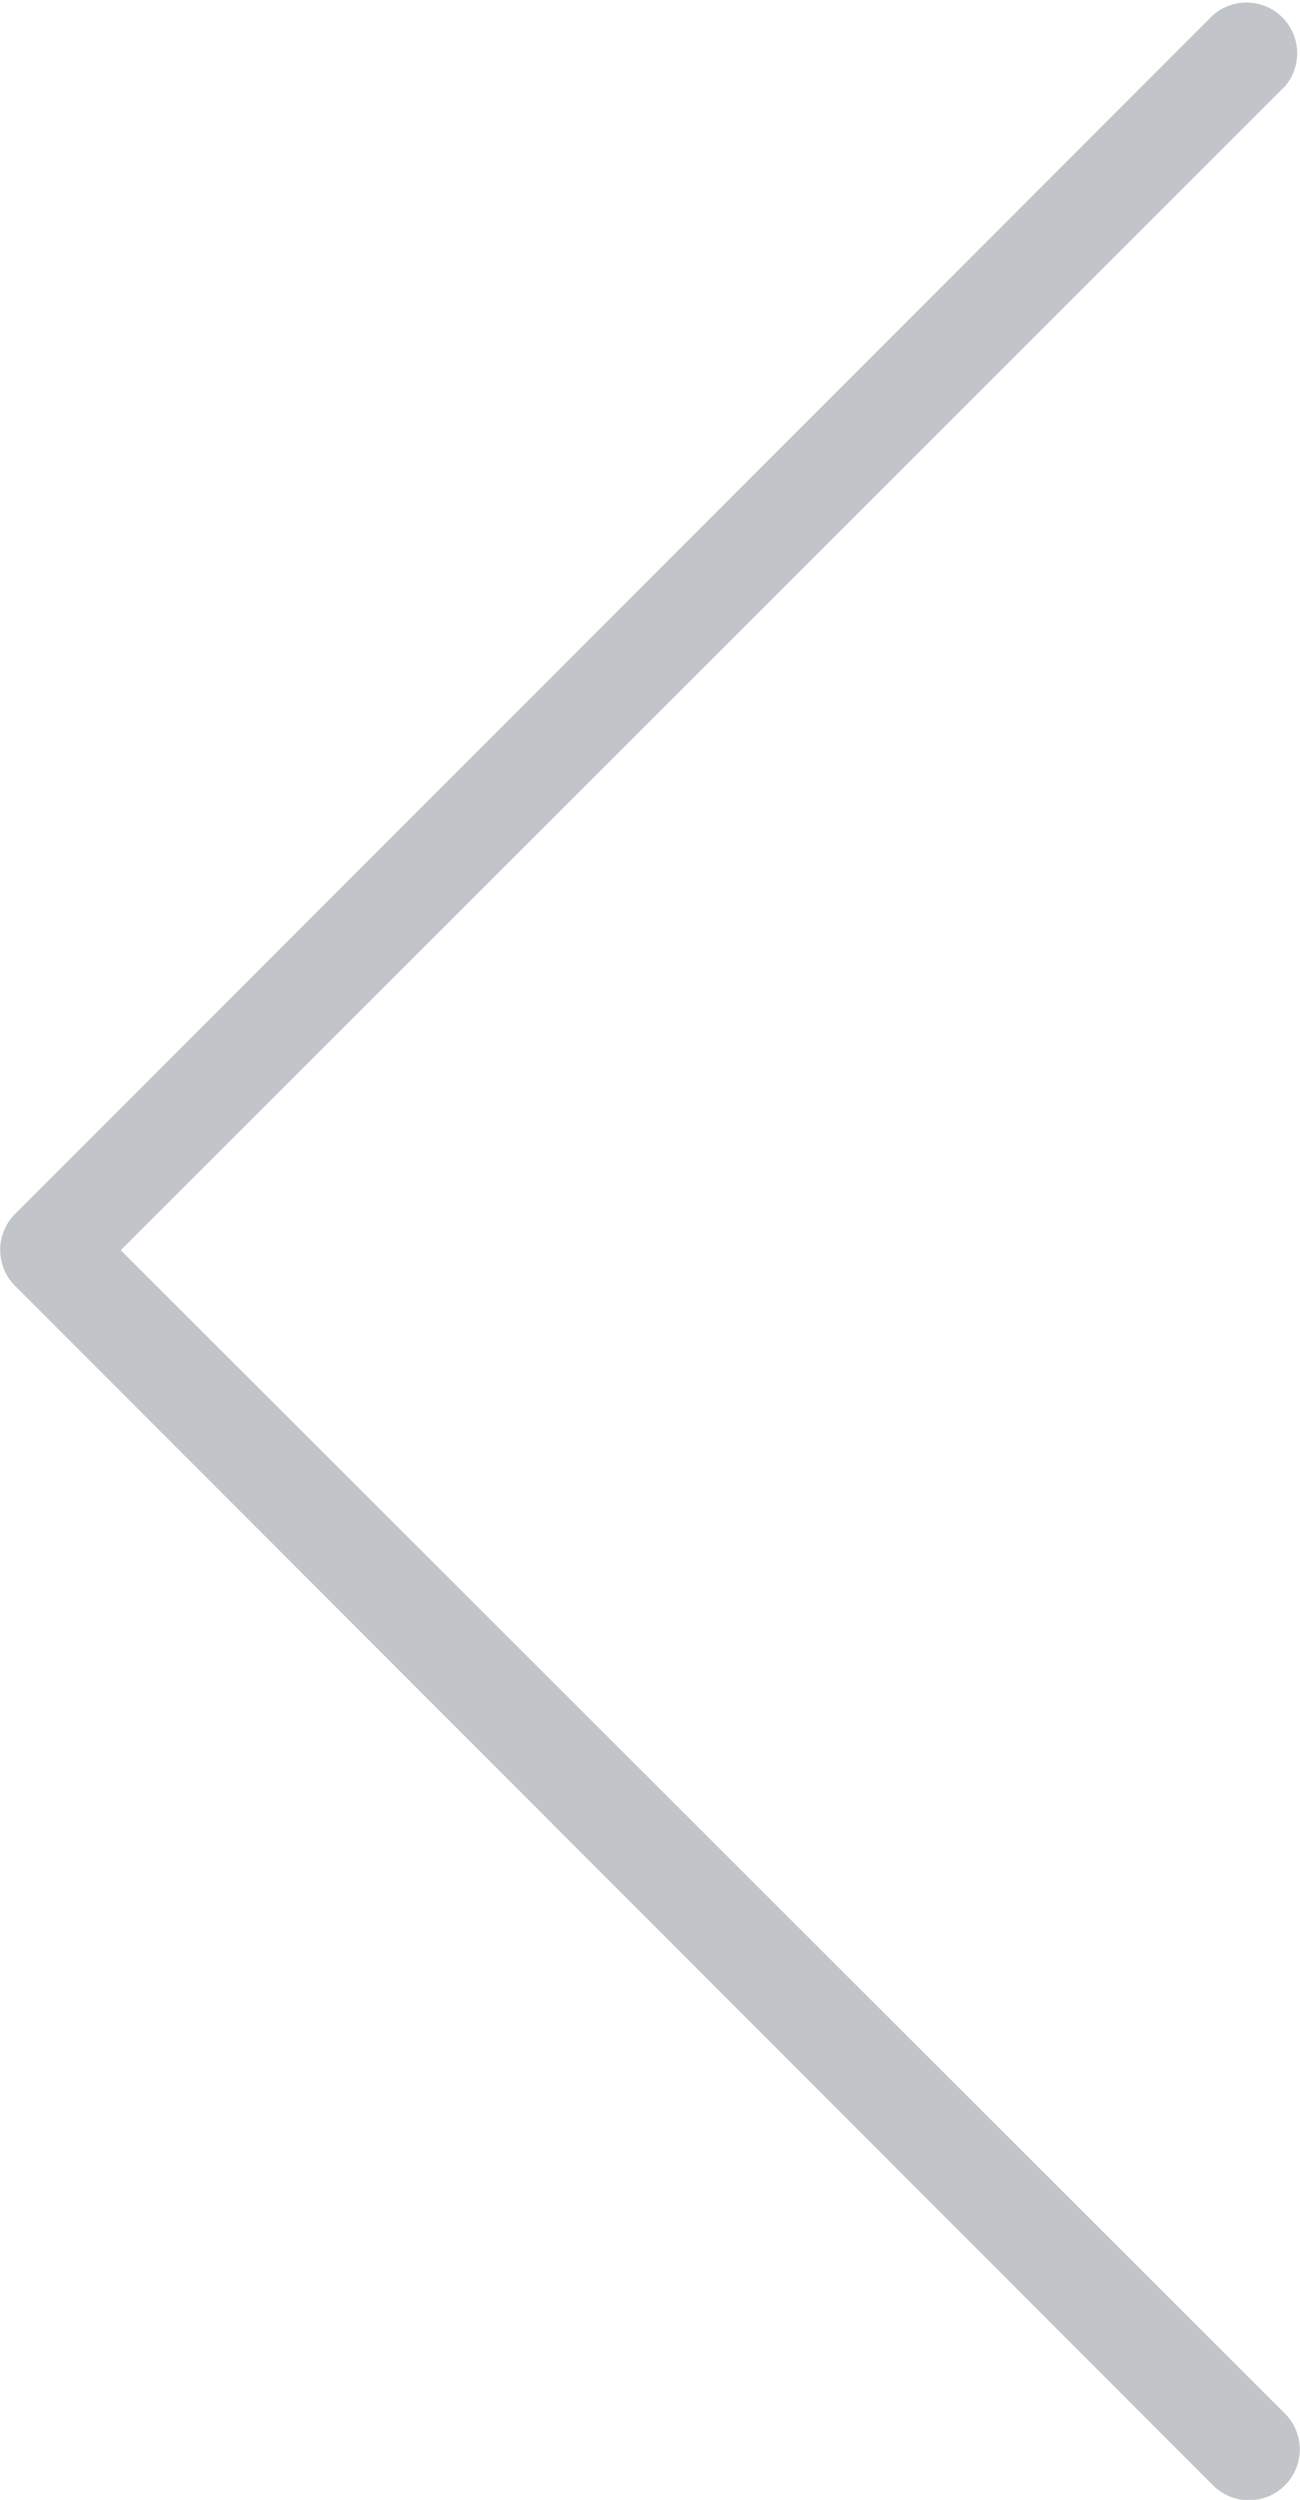<svg id="Layer_1" data-name="Layer 1" xmlns="http://www.w3.org/2000/svg" viewBox="0 0 21.53 41.37"><title>reviews-control</title><path d="M2,20.69L21.28,1.43A0.84,0.84,0,0,0,20.09.25L0.25,20.09a0.84,0.84,0,0,0,0,1.19L20.09,41.13a0.84,0.84,0,0,0,1.19-1.19Z" transform="translate(0 0)" style="fill:#c1c5ca"/></svg>